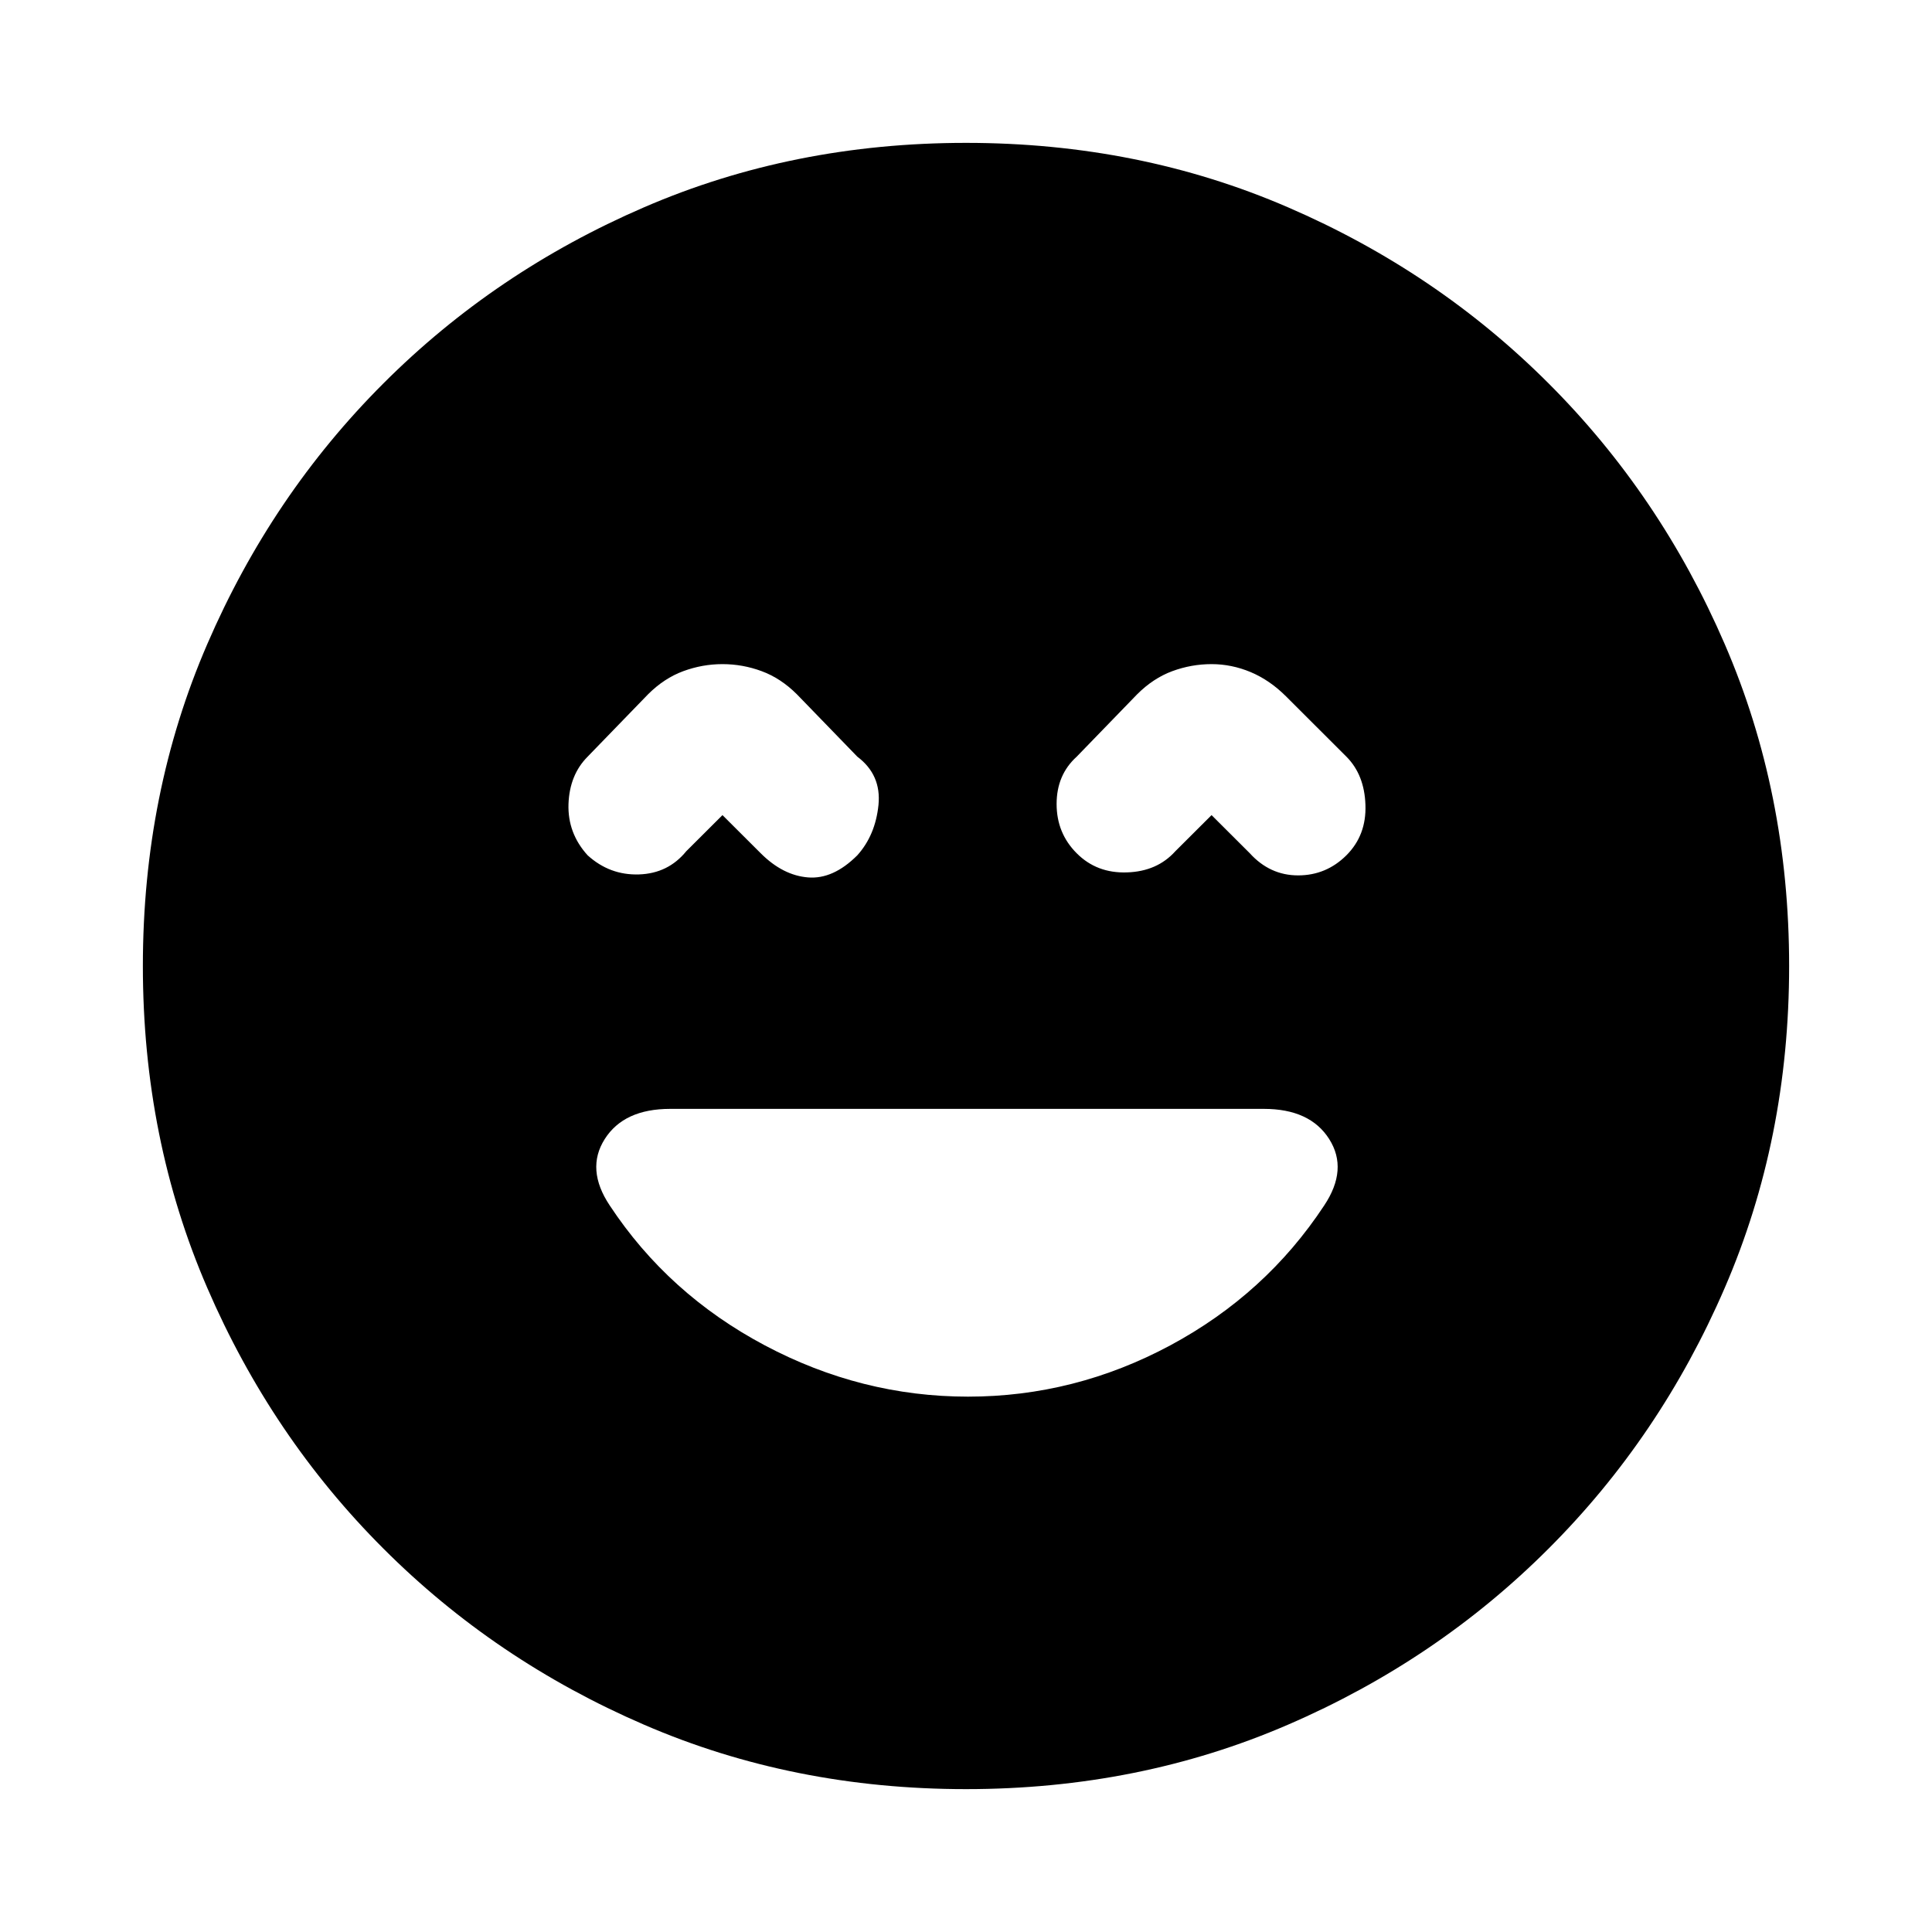 <svg xmlns="http://www.w3.org/2000/svg" height="20" width="20"><path d="M6.083 8.854q.229.208.532.198.302-.01.489-.24l.375-.374.396.395q.229.229.49.25.26.021.51-.229.187-.208.219-.521.031-.312-.219-.5l-.625-.645q-.167-.167-.365-.24-.197-.073-.406-.073-.208 0-.406.073-.198.073-.365.24l-.625.645q-.187.188-.198.49-.01.302.198.531Zm5.063-.021q.208.209.521.198.312-.01.5-.219l.375-.374.396.395q.208.229.5.229.291 0 .5-.208.208-.208.197-.521-.01-.312-.197-.5l-.626-.625q-.166-.166-.364-.25-.198-.083-.406-.083-.209 0-.407.073-.197.073-.364.24l-.625.645q-.208.188-.208.49t.208.51ZM10 18.521q-1.792 0-3.333-.667-1.542-.666-2.698-1.823-1.157-1.156-1.823-2.698-.667-1.541-.667-3.333 0-1.792.667-3.333.666-1.542 1.823-2.698 1.156-1.157 2.698-1.823Q8.208 1.479 10 1.479q1.792 0 3.333.667 1.542.666 2.698 1.823 1.157 1.156 1.823 2.698.667 1.541.667 3.333 0 1.792-.667 3.333-.666 1.542-1.823 2.698-1.156 1.157-2.698 1.823-1.541.667-3.333.667Zm.021-4.063q1.104 0 2.094-.531.989-.531 1.593-1.448.25-.375.052-.687-.198-.313-.677-.313H6.938q-.48 0-.678.313-.198.312.052.687.605.917 1.605 1.448 1 .531 2.104.531Z"/></svg>
